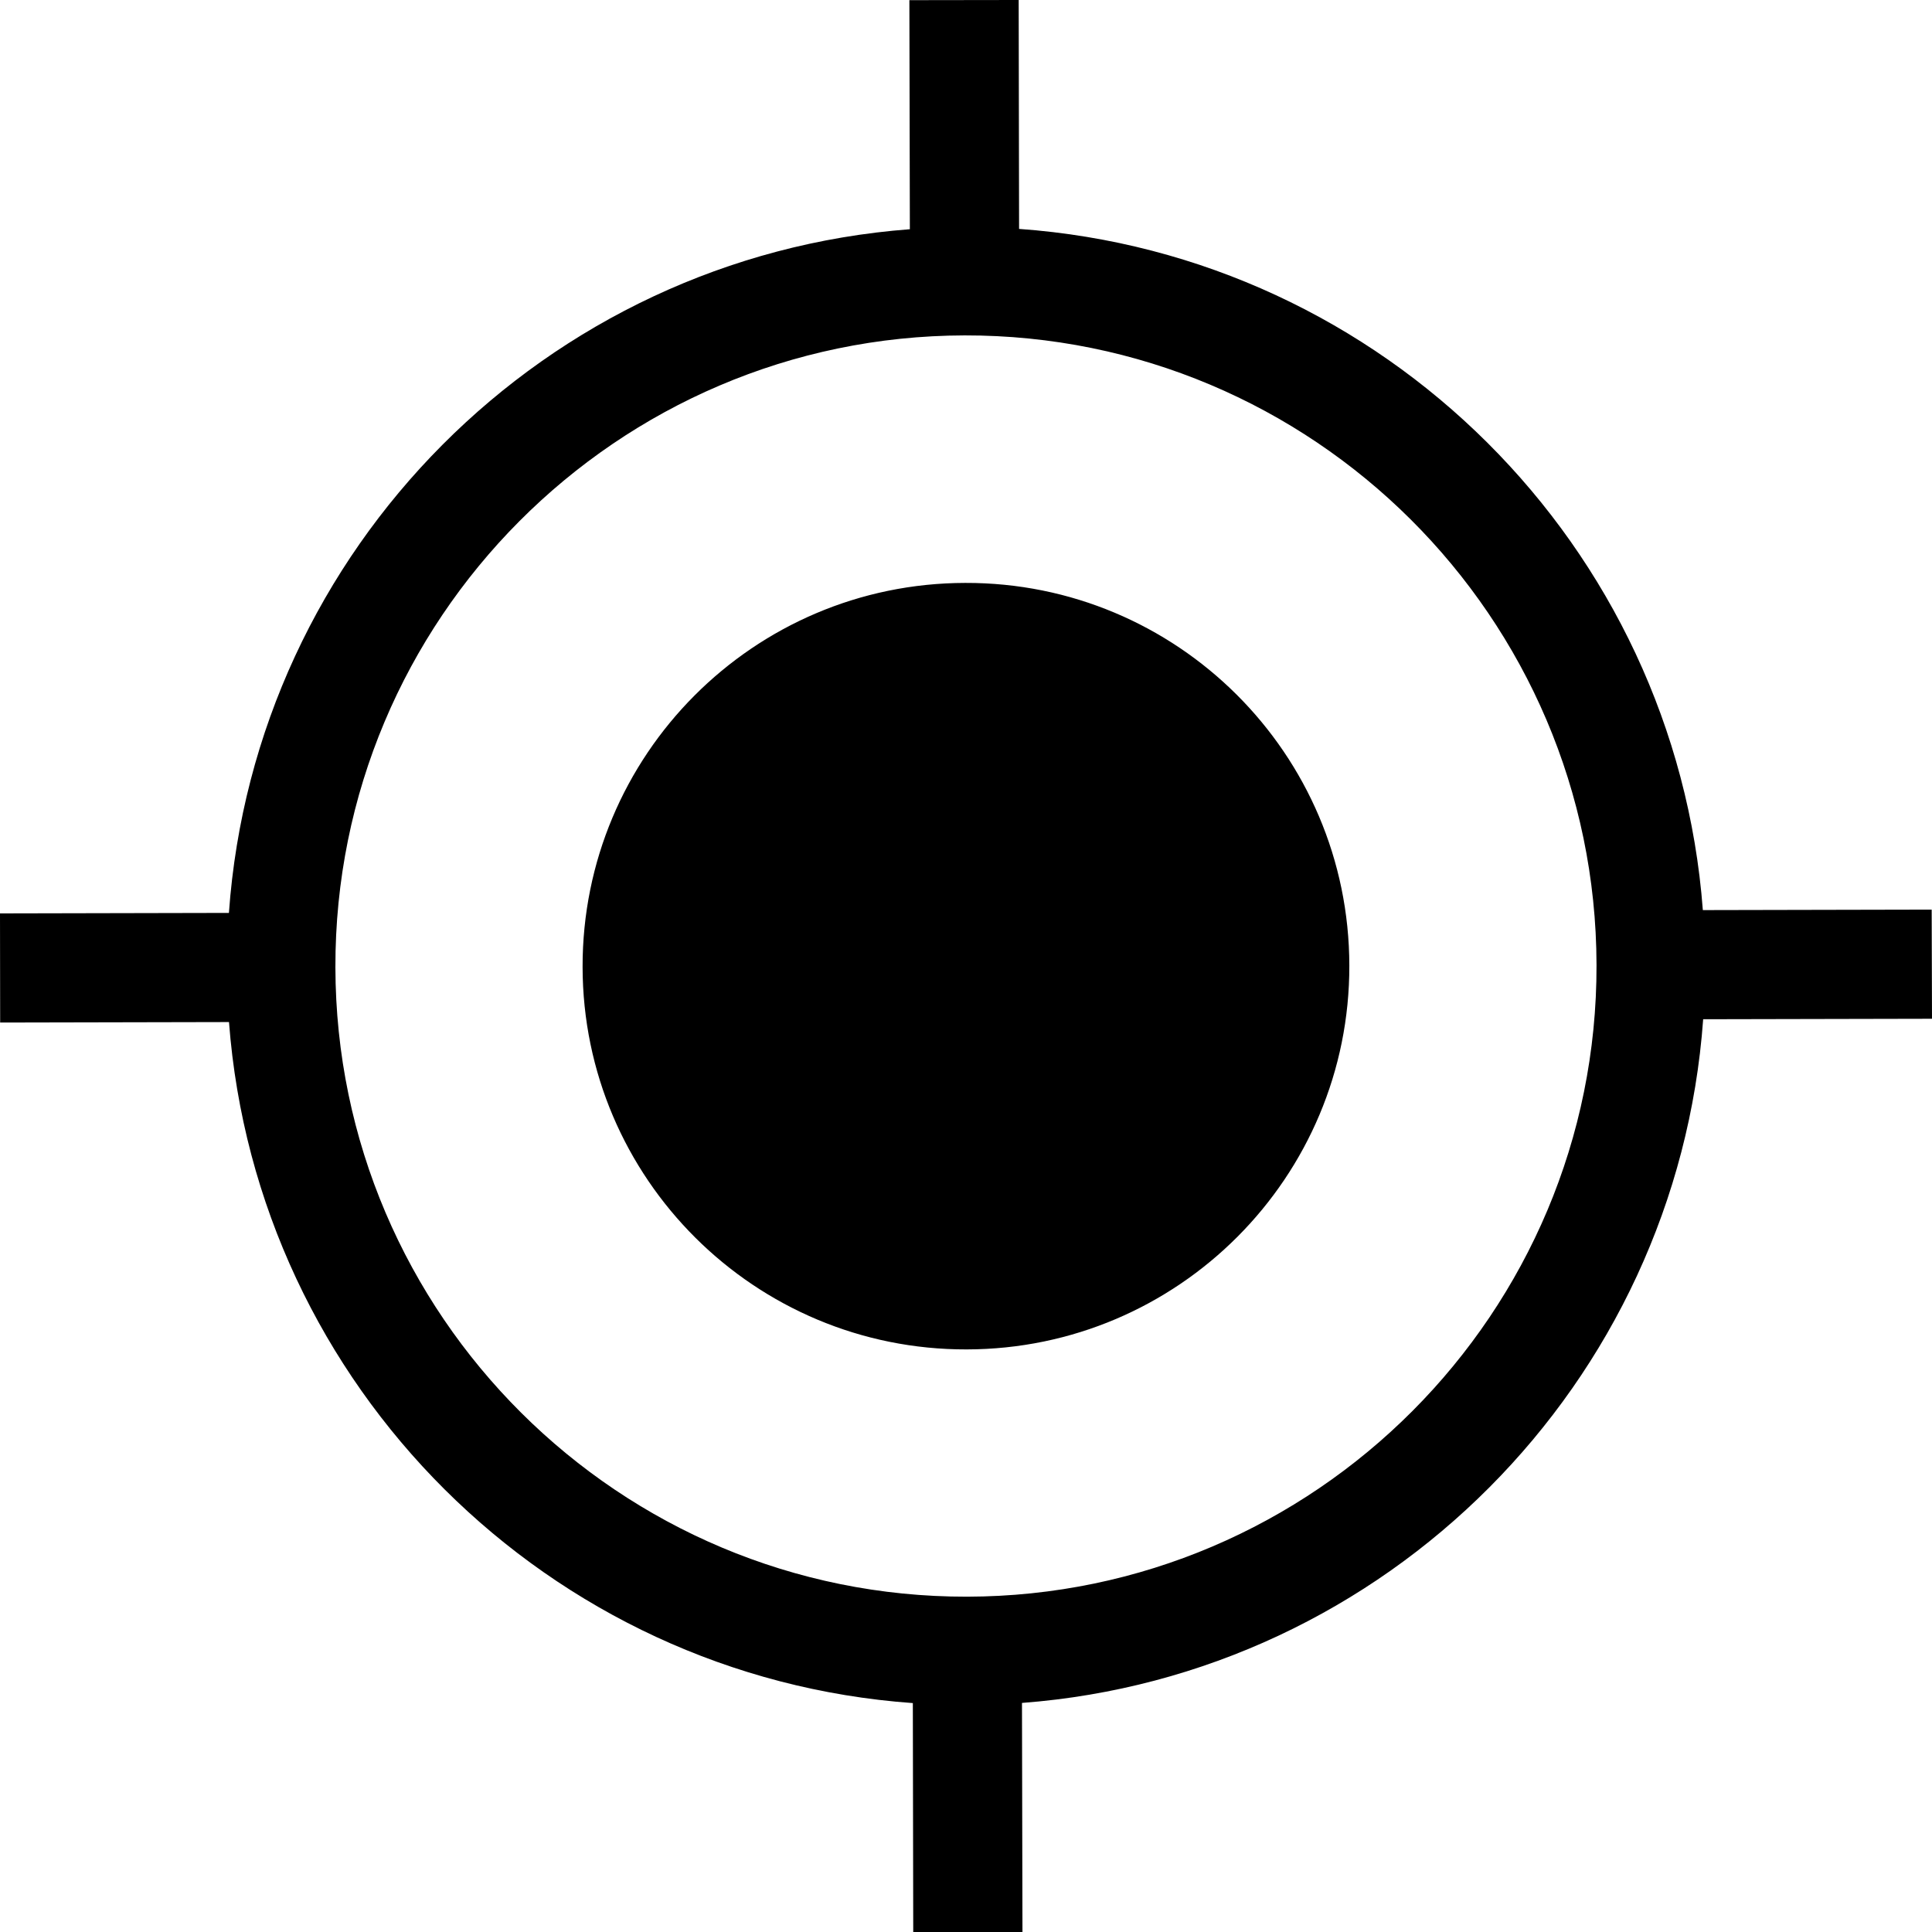 <?xml version="1.0" encoding="utf-8"?>
<!-- Generator: Adobe Illustrator 15.0.0, SVG Export Plug-In . SVG Version: 6.00 Build 0)  -->
<!DOCTYPE svg PUBLIC "-//W3C//DTD SVG 1.1//EN" "http://www.w3.org/Graphics/SVG/1.1/DTD/svg11.dtd">
<svg version="1.1" id="图层_1" xmlns="http://www.w3.org/2000/svg" xmlns:xlink="http://www.w3.org/1999/xlink" x="0px" y="0px"
	 width="24.003px" height="24.007px" viewBox="3 3.995 24.003 24.007" enable-background="new 3 3.995 24.003 24.007"
	 xml:space="preserve">
<path d="M26.999,15.296l-2.843,0.006c-0.342-4.527-3.967-8.139-8.495-8.463l-0.005-2.844l-1.358,0.002l0.006,2.846
	c-4.526,0.342-8.138,3.967-8.46,8.494L3,15.343l0.002,1.356l2.843-0.006c0.343,4.526,3.969,8.137,8.496,8.461l0.005,2.848L15.703,28
	l-0.006-2.848c4.526-0.342,8.137-3.967,8.463-8.494l2.843-0.006L26.999,15.296z M15.015,23.832c-4.32,0.008-7.84-3.498-7.848-7.819
	c-0.01-4.32,3.498-7.842,7.817-7.851c4.321-0.008,7.843,3.5,7.851,7.821C22.846,20.303,19.334,23.824,15.015,23.832z M19.764,15.99
	c0.006,2.629-2.125,4.766-4.754,4.77c-2.63,0.006-4.768-2.123-4.772-4.751c-0.005-2.631,2.124-4.768,4.754-4.772
	C17.623,11.23,19.76,13.359,19.764,15.99z"/>
</svg>
